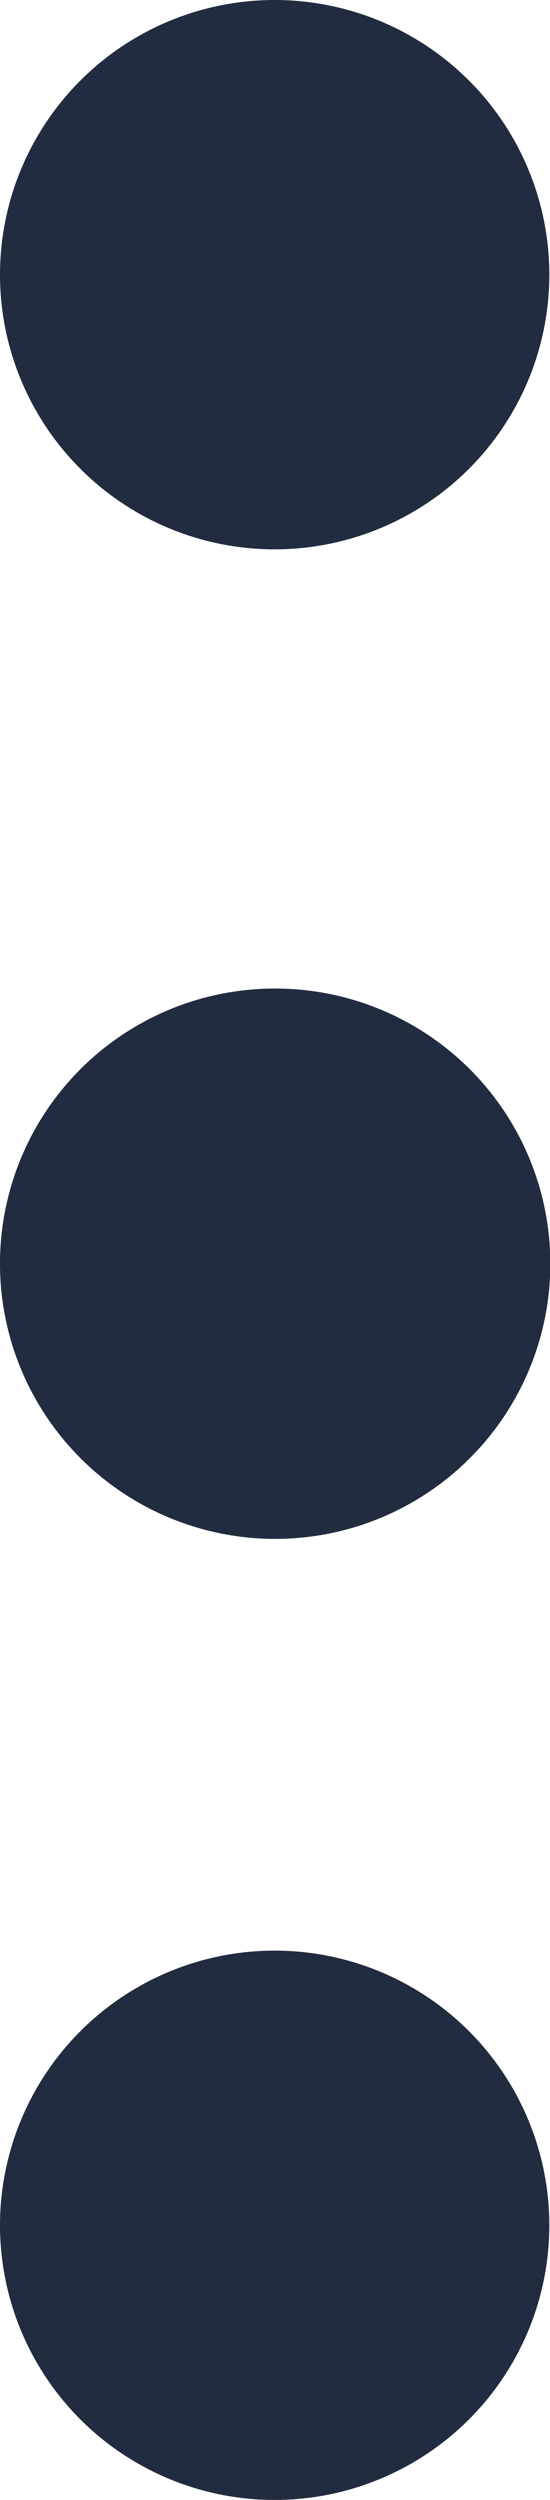<svg xmlns="http://www.w3.org/2000/svg" width="16.24" height="73.812" viewBox="0 0 16.24 73.812">
  <defs>
    <style>
      .cls-1 {
        fill: #222c40;
        fill-rule: evenodd;
      }
    </style>
  </defs>
  <path id="Ellipse" class="cls-1" d="M3363,113.781a8.125,8.125,0,1,1-8.12,8.125A8.119,8.119,0,0,1,3363,113.781Zm0-29.187a8.11,8.11,0,1,1-8.12,8.109A8.111,8.111,0,0,1,3363,84.594Zm0,57.593a8.11,8.11,0,1,1-8.12,8.11A8.112,8.112,0,0,1,3363,142.187Z" transform="translate(-3354.88 -84.594)"/>
</svg>
